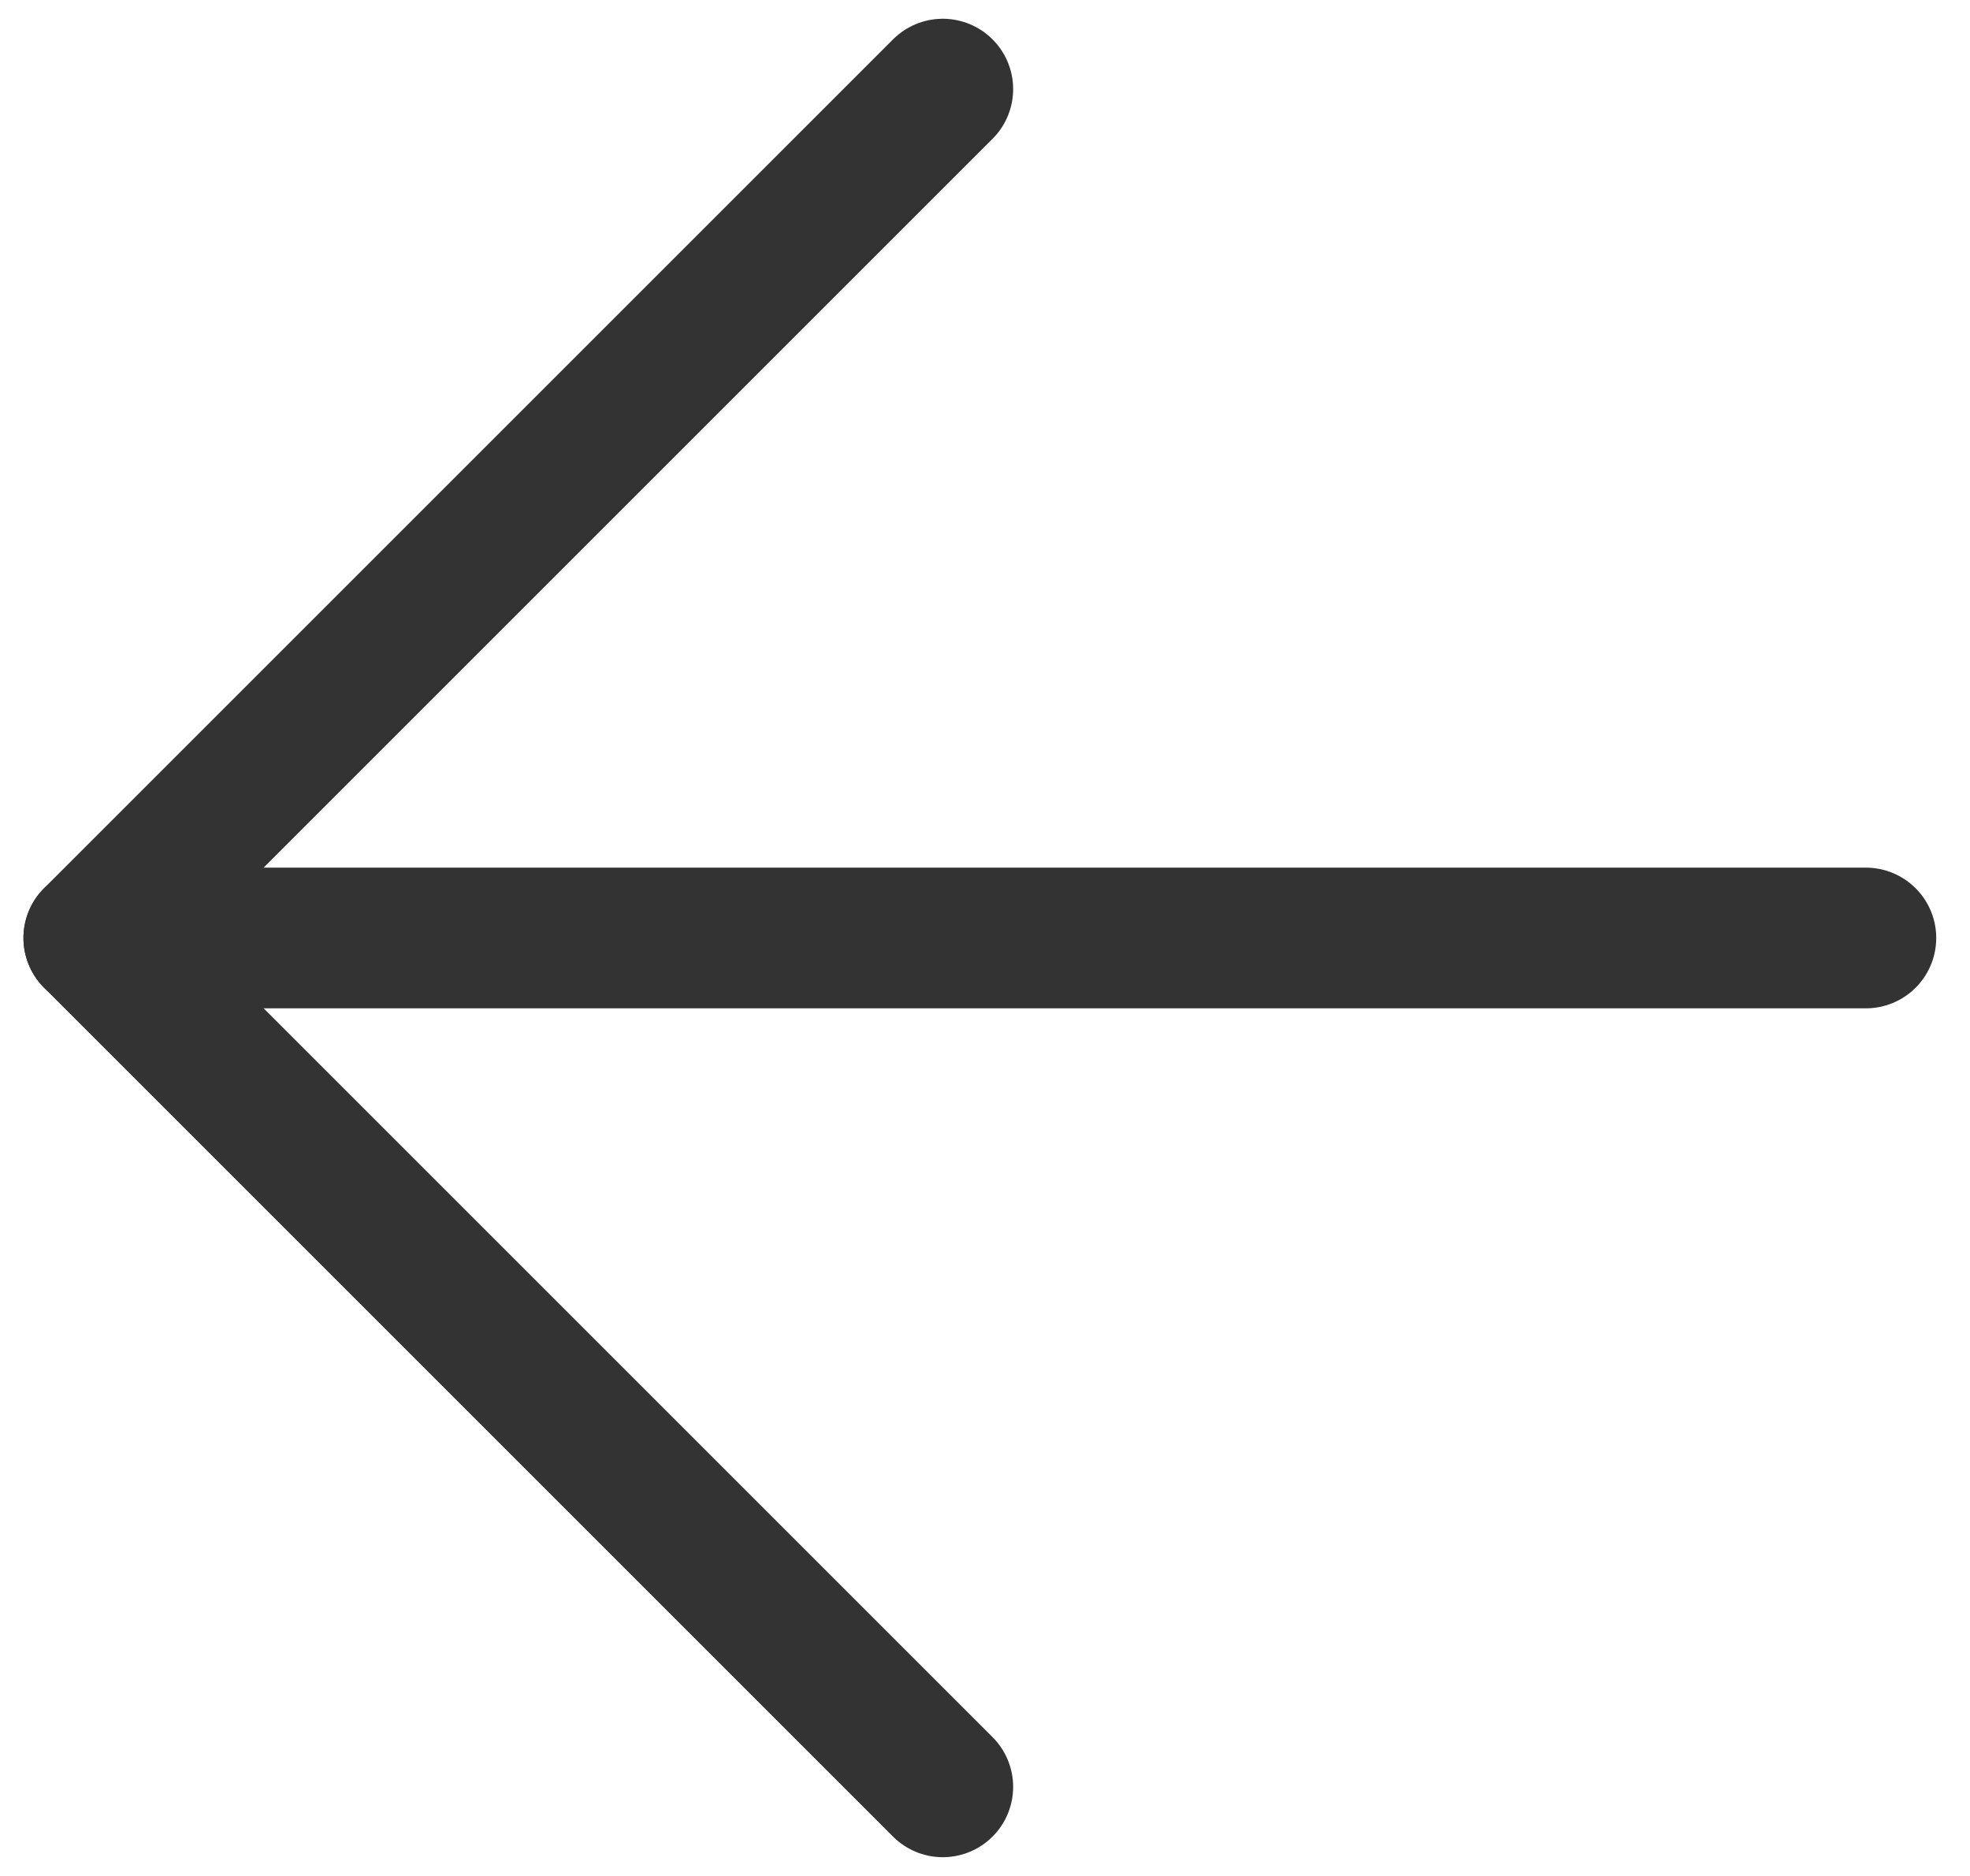 <svg width="21" height="20" viewBox="0 0 21 20" fill="none" xmlns="http://www.w3.org/2000/svg">
<path d="M10.05 0.95L1 10L10.05 19.05" stroke="#333333" stroke-width="1.5" stroke-linecap="round" stroke-linejoin="round"/>
<path d="M1 10H19.89" stroke="#333333" stroke-width="1.5" stroke-linecap="round" stroke-linejoin="round"/>
</svg>
